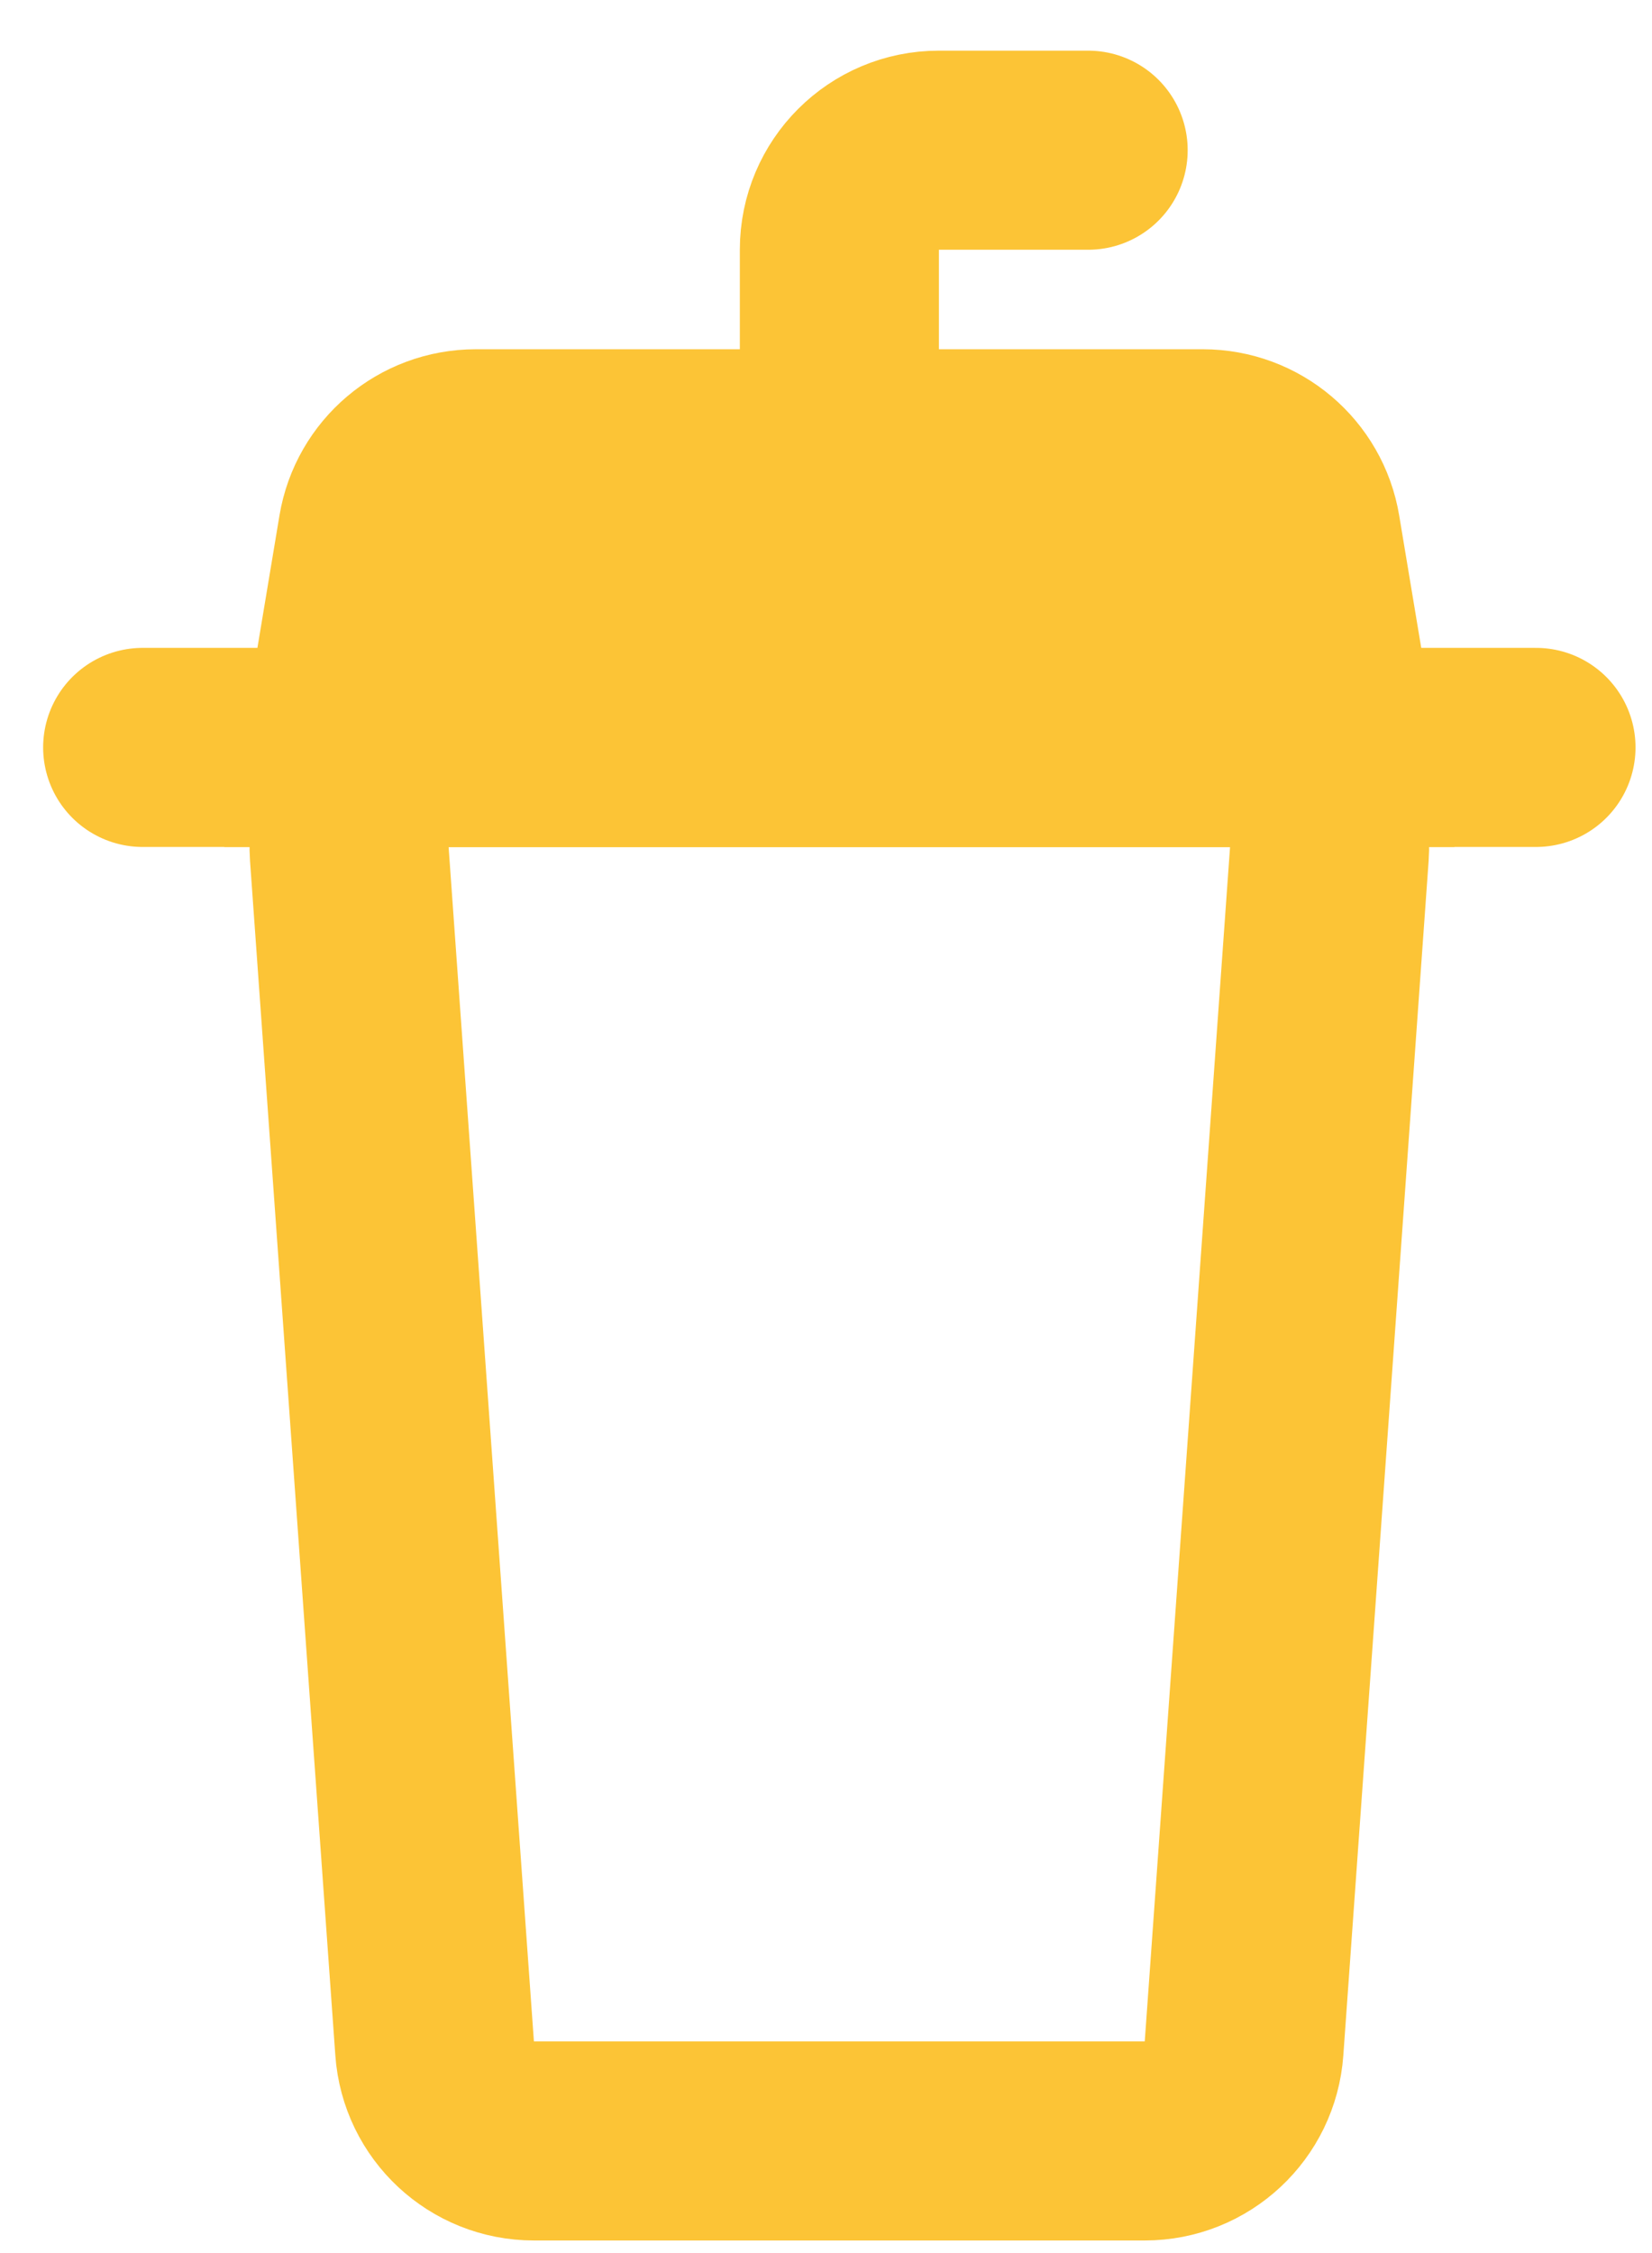 <svg xmlns="http://www.w3.org/2000/svg" width="22" height="30" viewBox="0 0 22 30" fill="none">
  <path d="M1.9 9.952H20.455" stroke="#FCC436" stroke-width="2.651" stroke-linecap="round"/>
  <path d="M4.652 11.372C4.597 10.605 5.205 9.952 5.974 9.952H16.381C17.15 9.952 17.758 10.605 17.703 11.372L16.567 27.276C16.517 27.97 15.94 28.507 15.245 28.507H7.11C6.415 28.507 5.838 27.97 5.788 27.276L4.652 11.372Z" stroke="#FCC436" stroke-width="2.651"/>
  <path d="M11.178 5.976V3.325C11.178 2.593 11.771 2 12.503 2H14.491" stroke="#FCC436" stroke-width="2.651" stroke-linecap="round"/>
  <path d="M5.029 7.083C5.135 6.444 5.688 5.976 6.336 5.976H16.019C16.667 5.976 17.22 6.444 17.326 7.083L17.804 9.952H4.551L5.029 7.083Z" fill="#FCC436" stroke="#FCC436" stroke-width="2.651"/>
</svg>